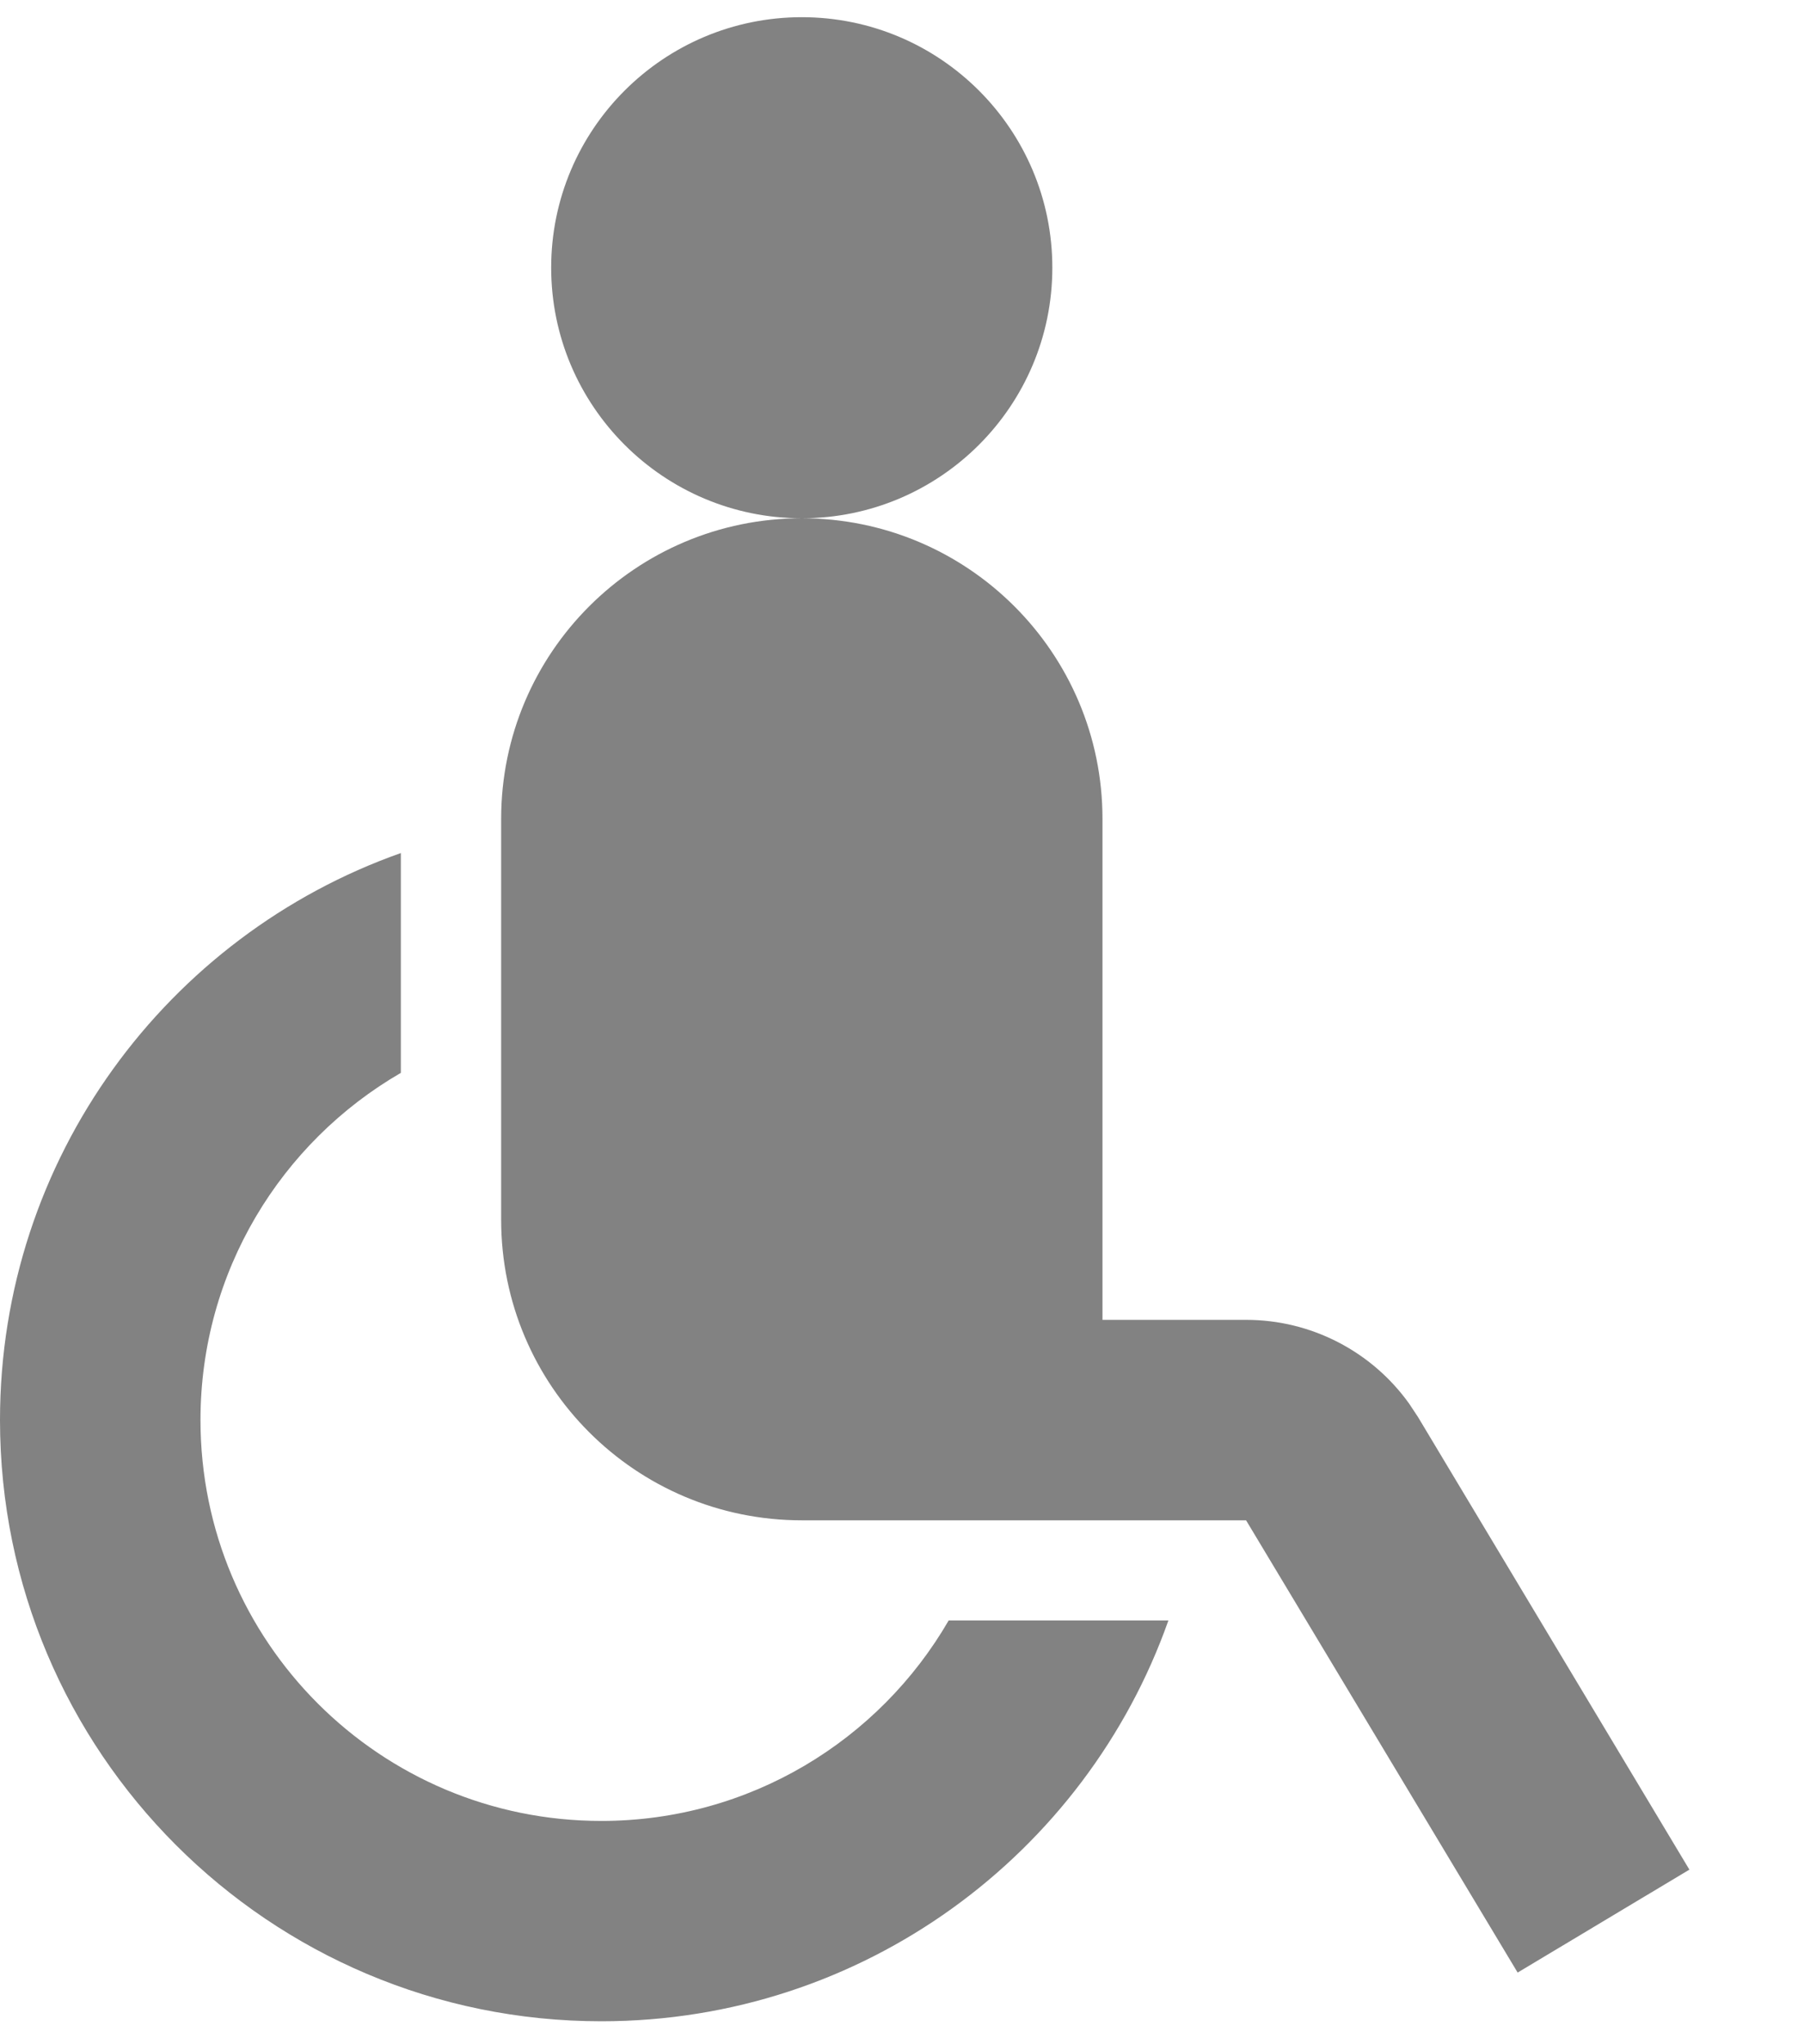 <svg width="15" height="17" viewBox="0 0 15 17" fill="none" xmlns="http://www.w3.org/2000/svg">
<path d="M3.333 7.094V8.922C2.337 9.499 1.667 10.576 1.667 11.809C1.667 13.651 3.158 15.143 5 15.143C6.233 15.143 7.311 14.473 7.888 13.476H9.715C9.029 15.418 7.177 16.809 5 16.809C2.238 16.809 0 14.571 0 11.809C0 9.632 1.392 7.78 3.333 7.094ZM6.667 12.643C5.286 12.643 4.167 11.524 4.167 10.143V6.81C4.167 5.429 5.286 4.31 6.667 4.31C8.047 4.31 9.167 5.429 9.167 6.81V10.976H10.362C10.902 10.976 11.406 11.238 11.717 11.673L11.791 11.785L14.047 15.548L12.619 16.404L10.361 12.643H6.667ZM6.667 0.143C7.817 0.143 8.75 1.076 8.75 2.226C8.75 3.376 7.817 4.31 6.667 4.31C5.517 4.31 4.583 3.376 4.583 2.226C4.583 1.076 5.517 0.143 6.667 0.143Z" fill="#828282"/>
</svg>
